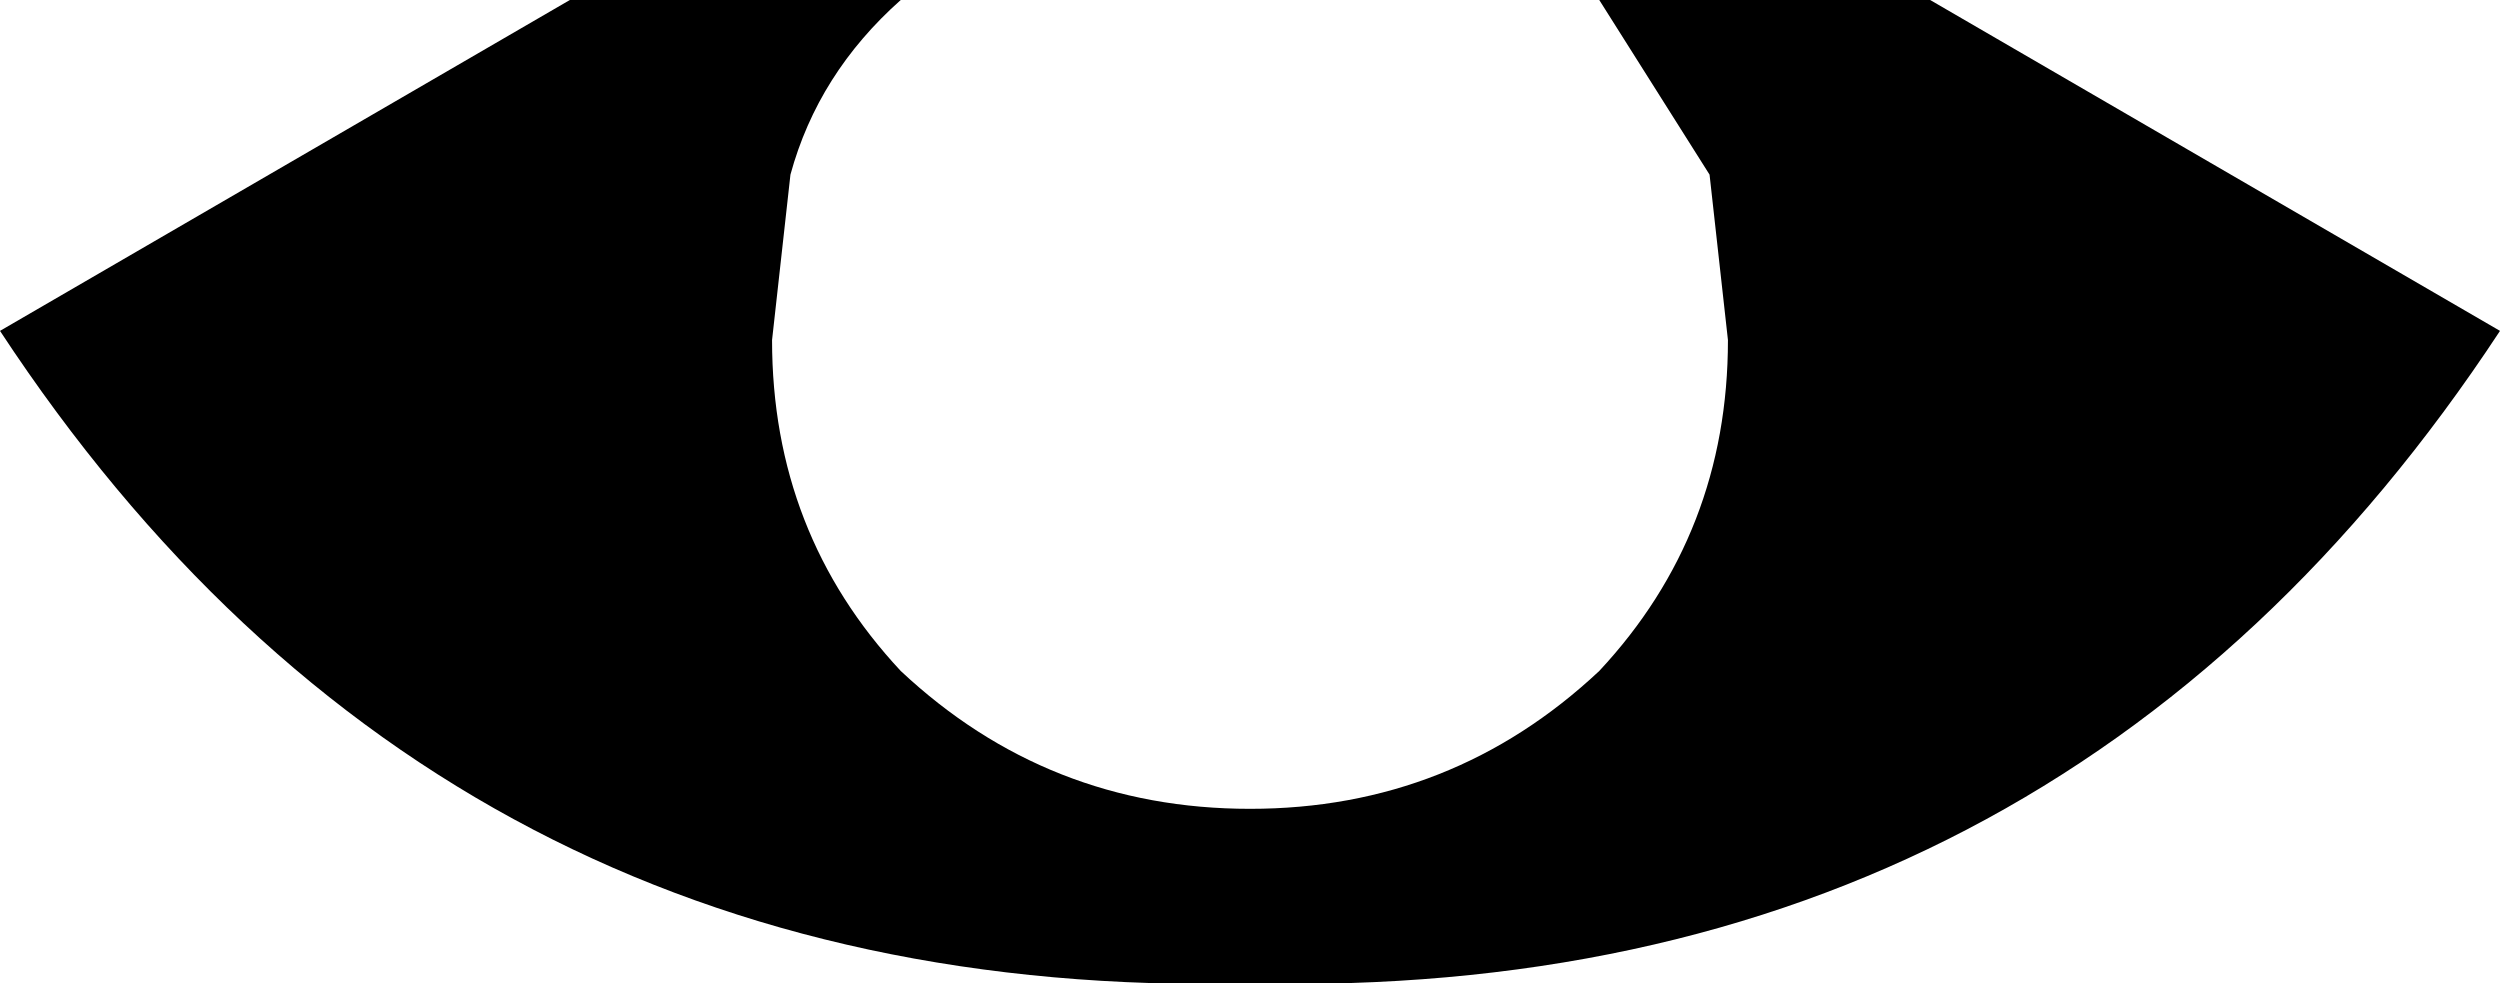 <?xml version="1.0" encoding="UTF-8" standalone="no"?>
<svg xmlns:xlink="http://www.w3.org/1999/xlink" height="5.35px" width="13.6px" xmlns="http://www.w3.org/2000/svg">
  <g transform="matrix(1.0, 0.0, 0.0, 1.0, -393.05, -182.25)">
    <path d="M402.35 183.2 L401.75 182.25 403.55 182.25 406.65 184.05 Q404.25 187.7 399.85 187.6 395.45 187.7 393.05 184.05 L396.15 182.25 397.95 182.25 Q397.5 182.65 397.35 183.2 L397.25 184.1 Q397.25 185.15 397.95 185.9 398.75 186.65 399.85 186.65 400.95 186.65 401.75 185.9 402.45 185.15 402.45 184.1 L402.35 183.2" fill="#000000" fill-rule="evenodd" stroke="none"/>
  </g>
</svg>
